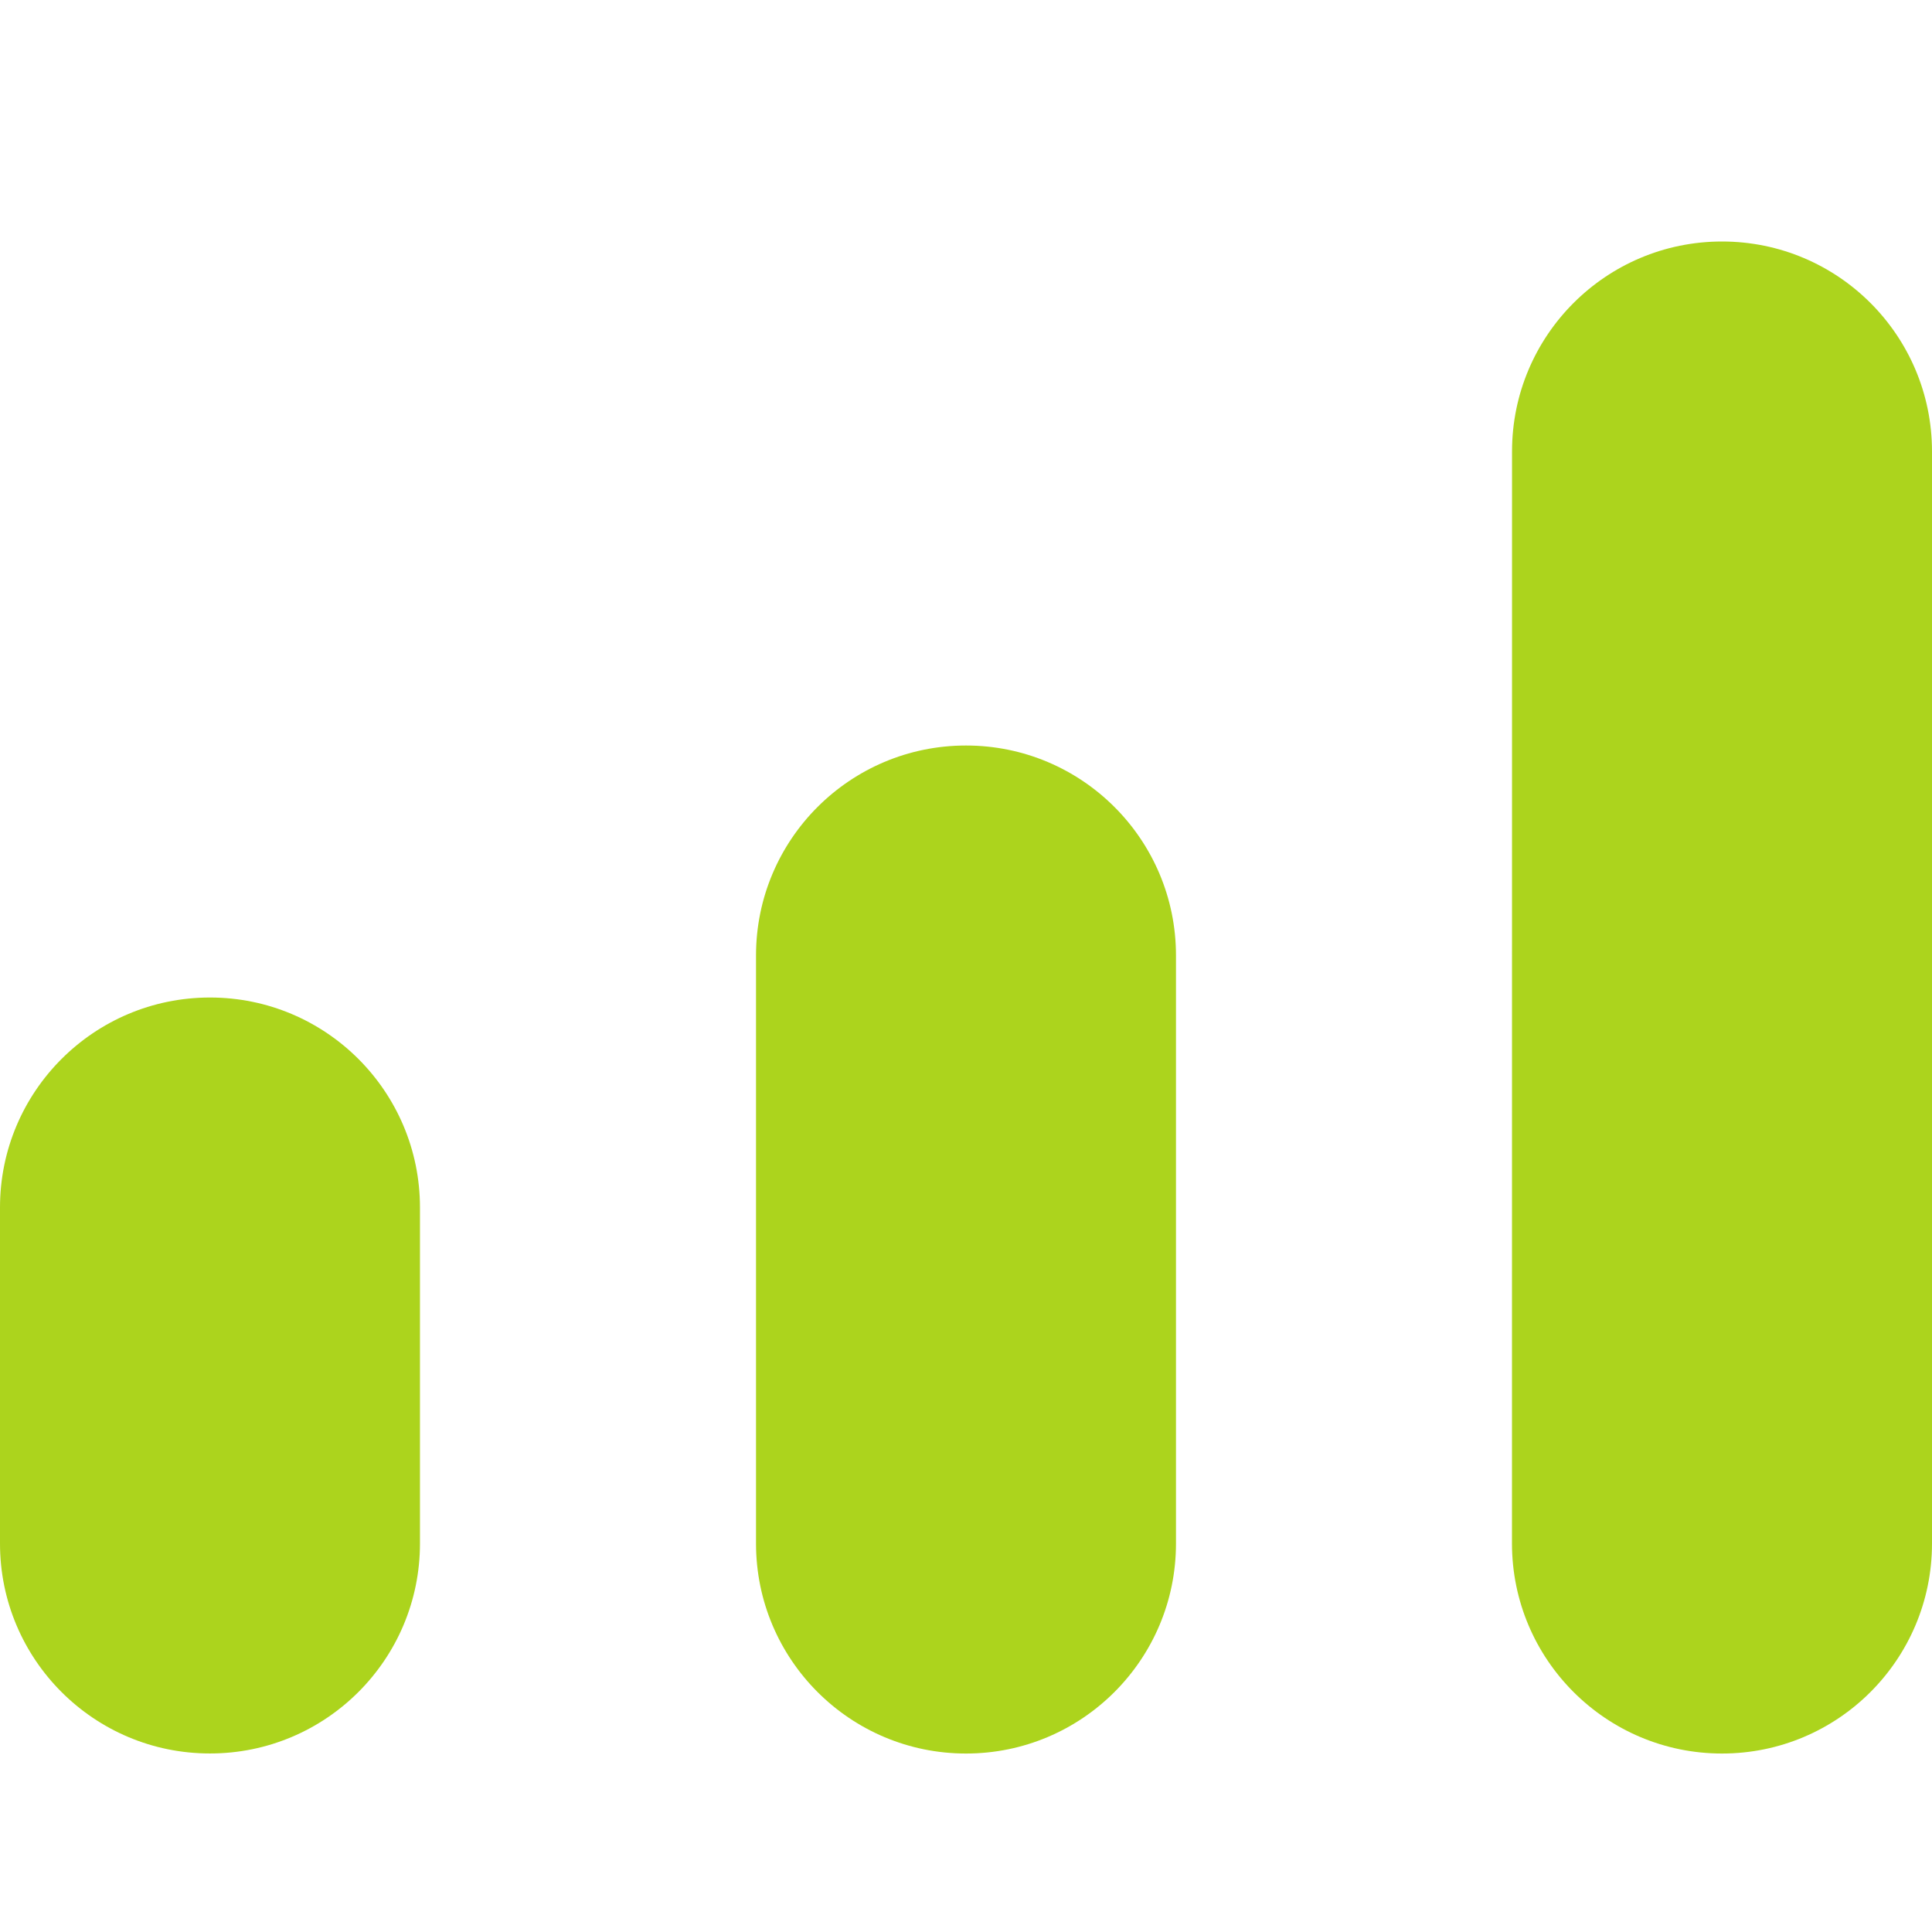 <svg width="32" height="32" viewBox="0 0 32 32" fill="none" xmlns="http://www.w3.org/2000/svg" xmlns:xlink="http://www.w3.org/1999/xlink"><path id="Infographic" d="M3.478 29.043C1.557 29.044 0 27.486 0 25.566L0 20C0 18.079 1.557 16.522 3.478 16.522C5.399 16.522 6.956 18.079 6.956 20L6.956 25.565C6.956 27.486 5.399 29.043 3.478 29.043ZM19.478 25.565L19.478 15.826C19.478 13.905 17.921 12.348 16 12.348C14.079 12.348 12.522 13.905 12.522 15.826L12.522 25.565C12.522 27.486 14.079 29.044 16 29.044C17.921 29.044 19.478 27.486 19.478 25.565ZM32 25.565L32 7.478C32 5.557 30.443 4 28.522 4C26.601 4 25.044 5.557 25.044 7.478L25.043 25.565C25.044 27.486 26.601 29.044 28.522 29.044C30.443 29.044 32 27.486 32 25.565Z" fill="#ACD41D" fill-opacity="1" fill-rule="nonzero"/><path id="Infographic" d="M0 25.566L0 20C0 18.079 1.557 16.522 3.478 16.522C5.399 16.522 6.956 18.079 6.956 20L6.956 25.565C6.956 27.486 5.399 29.043 3.478 29.043C1.557 29.044 0 27.486 0 25.566ZM19.478 15.826C19.478 13.905 17.921 12.348 16 12.348C14.079 12.348 12.522 13.905 12.522 15.826L12.522 25.565C12.522 27.486 14.079 29.044 16 29.044C17.921 29.044 19.478 27.486 19.478 25.565L19.478 15.826ZM32 7.478C32 5.557 30.443 4 28.522 4C26.601 4 25.044 5.557 25.044 7.478L25.043 25.565C25.044 27.486 26.601 29.044 28.522 29.044C30.443 29.044 32 27.486 32 25.565L32 7.478Z" stroke="#707070" stroke-opacity="0" stroke-width="1"/></svg>

